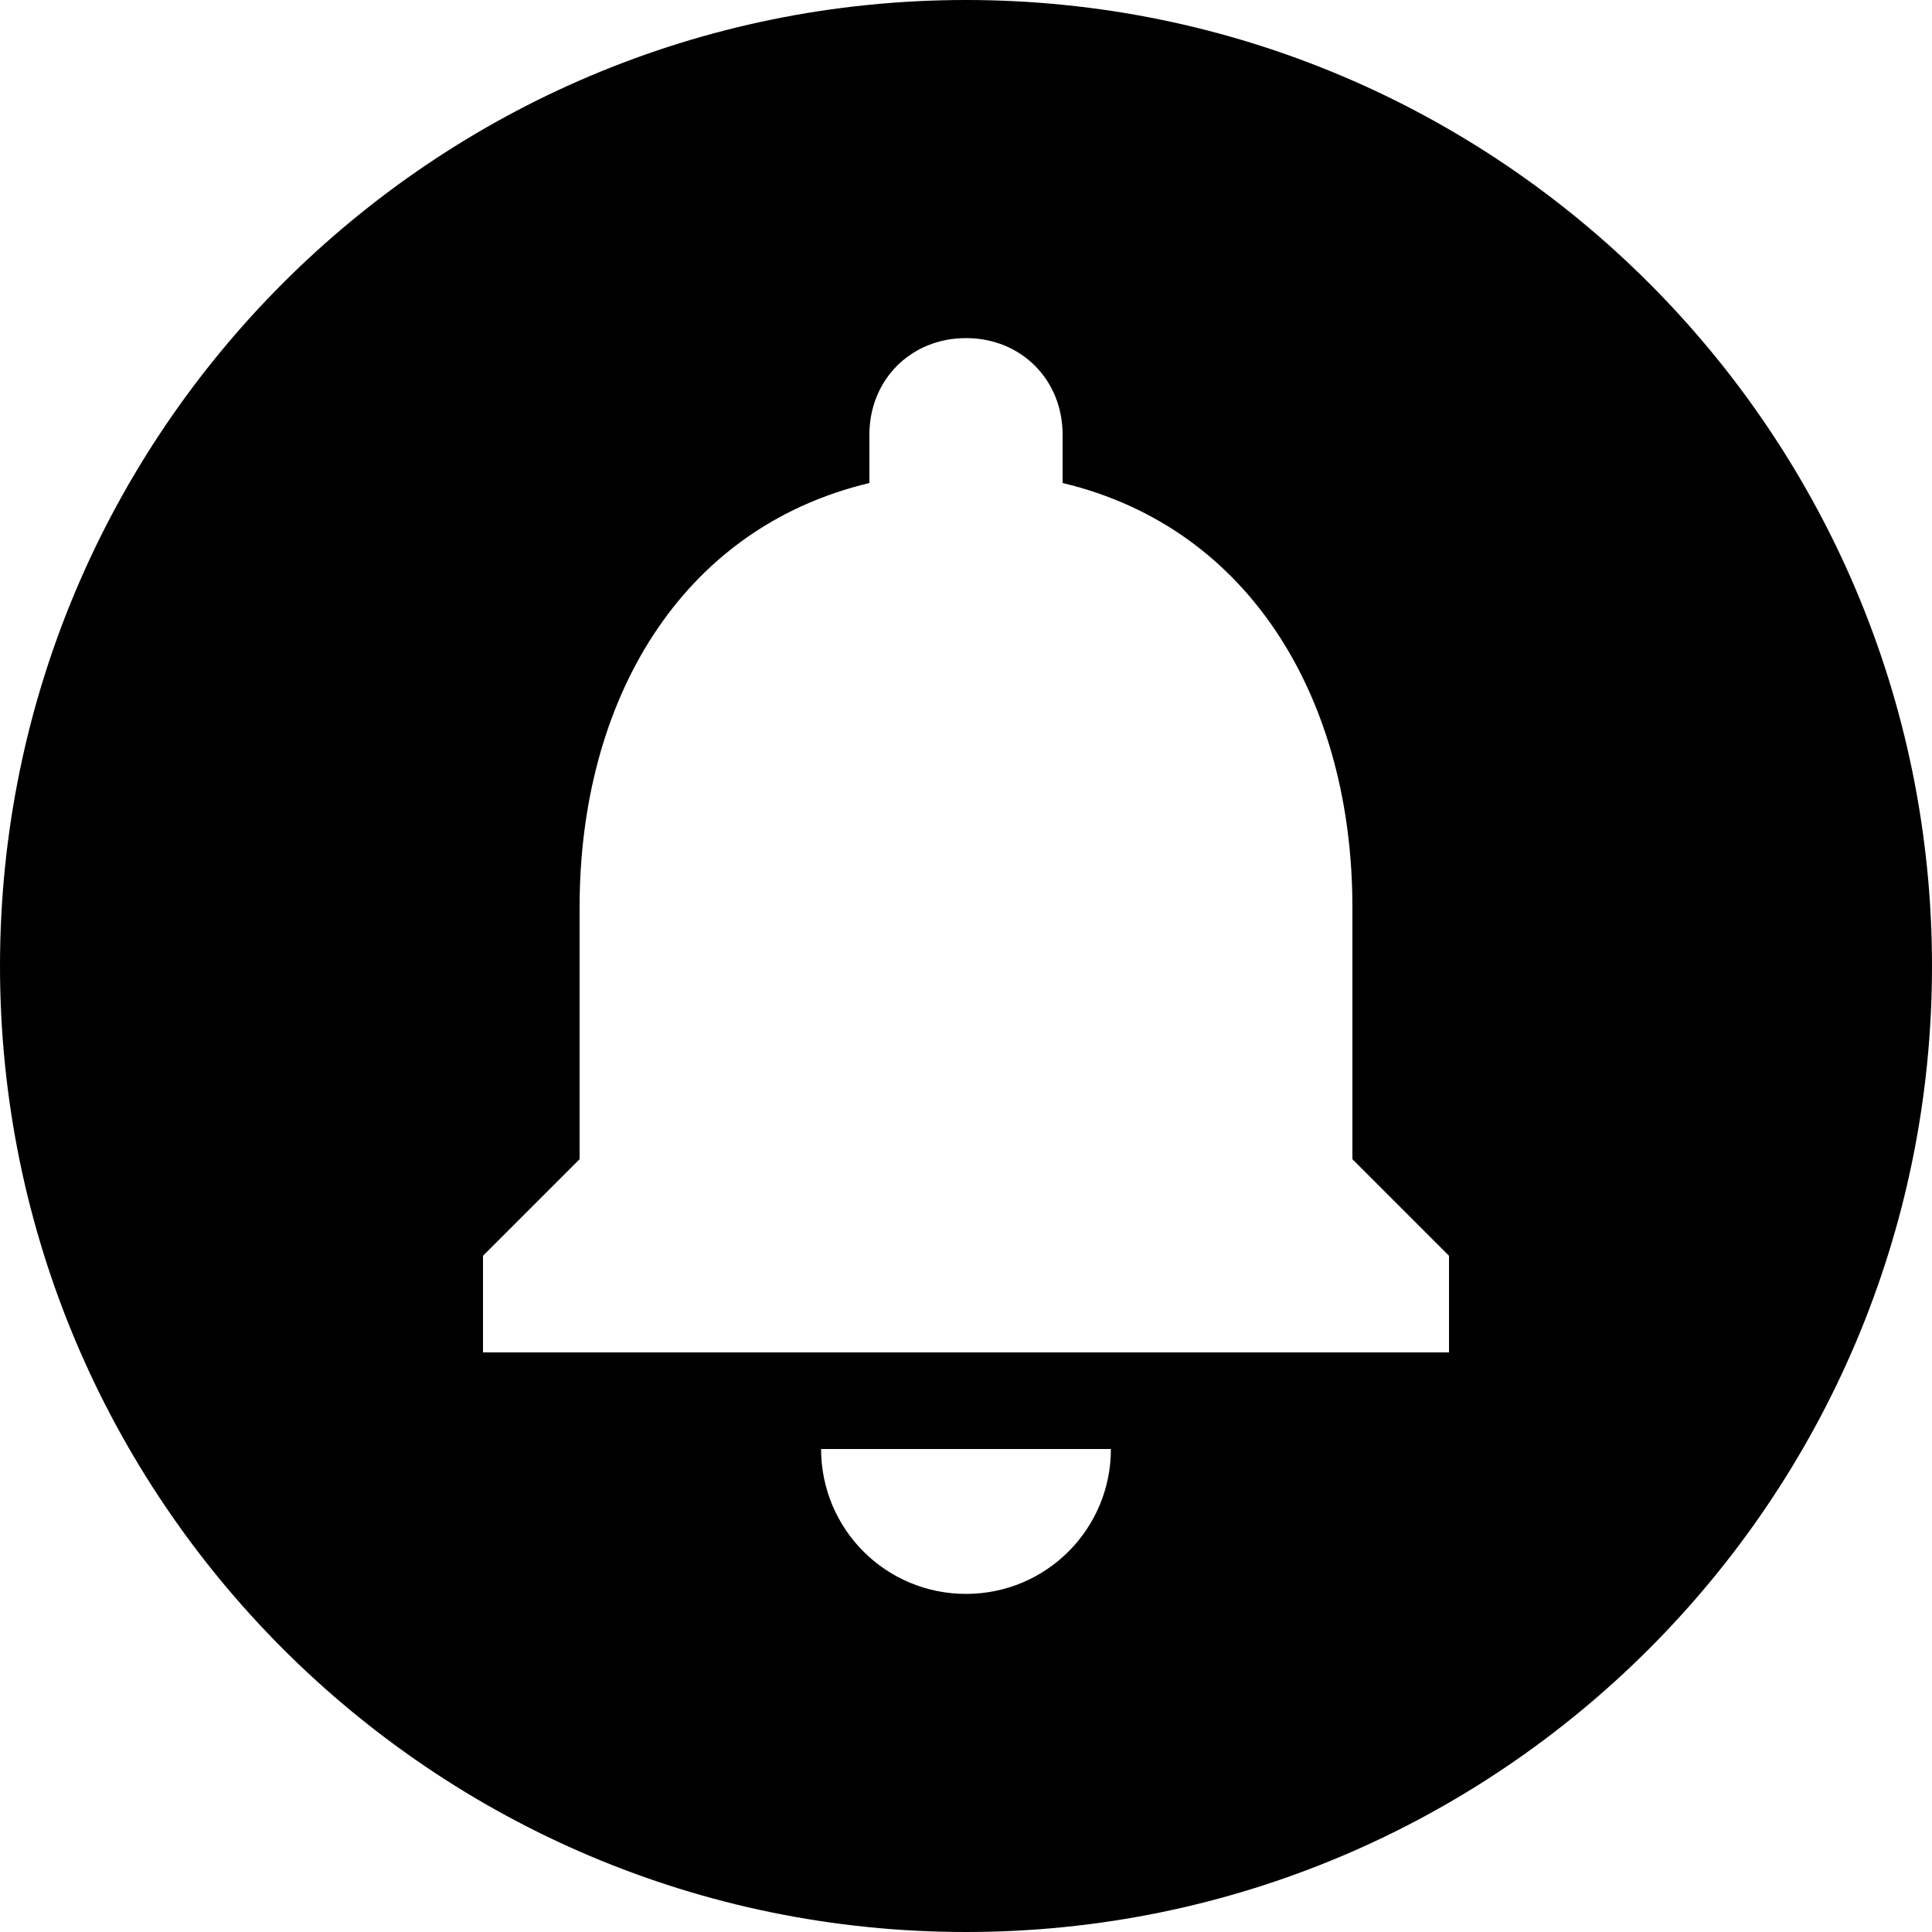 <svg width="24" height="24" viewBox="0 0 24 24" fill="none" xmlns="http://www.w3.org/2000/svg">
<path d="M12 0C5.376 0 0 5.376 0 12C0 18.624 5.376 24 12 24C18.624 24 24 18.624 24 12C24 5.376 18.624 0 12 0ZM12 19.8C11.004 19.8 10.2 18.996 10.2 18H13.8C13.8 18.996 12.996 19.8 12 19.8ZM18 16.8H6V15.6L7.2 14.4V11.268C7.2 8.724 8.436 6.564 10.8 6V5.4C10.8 4.716 11.316 4.2 12 4.2C12.684 4.2 13.2 4.716 13.2 5.4V6C15.564 6.564 16.8 8.736 16.8 11.268V14.4L18 15.6V16.8Z" fill="black"/>
</svg>
